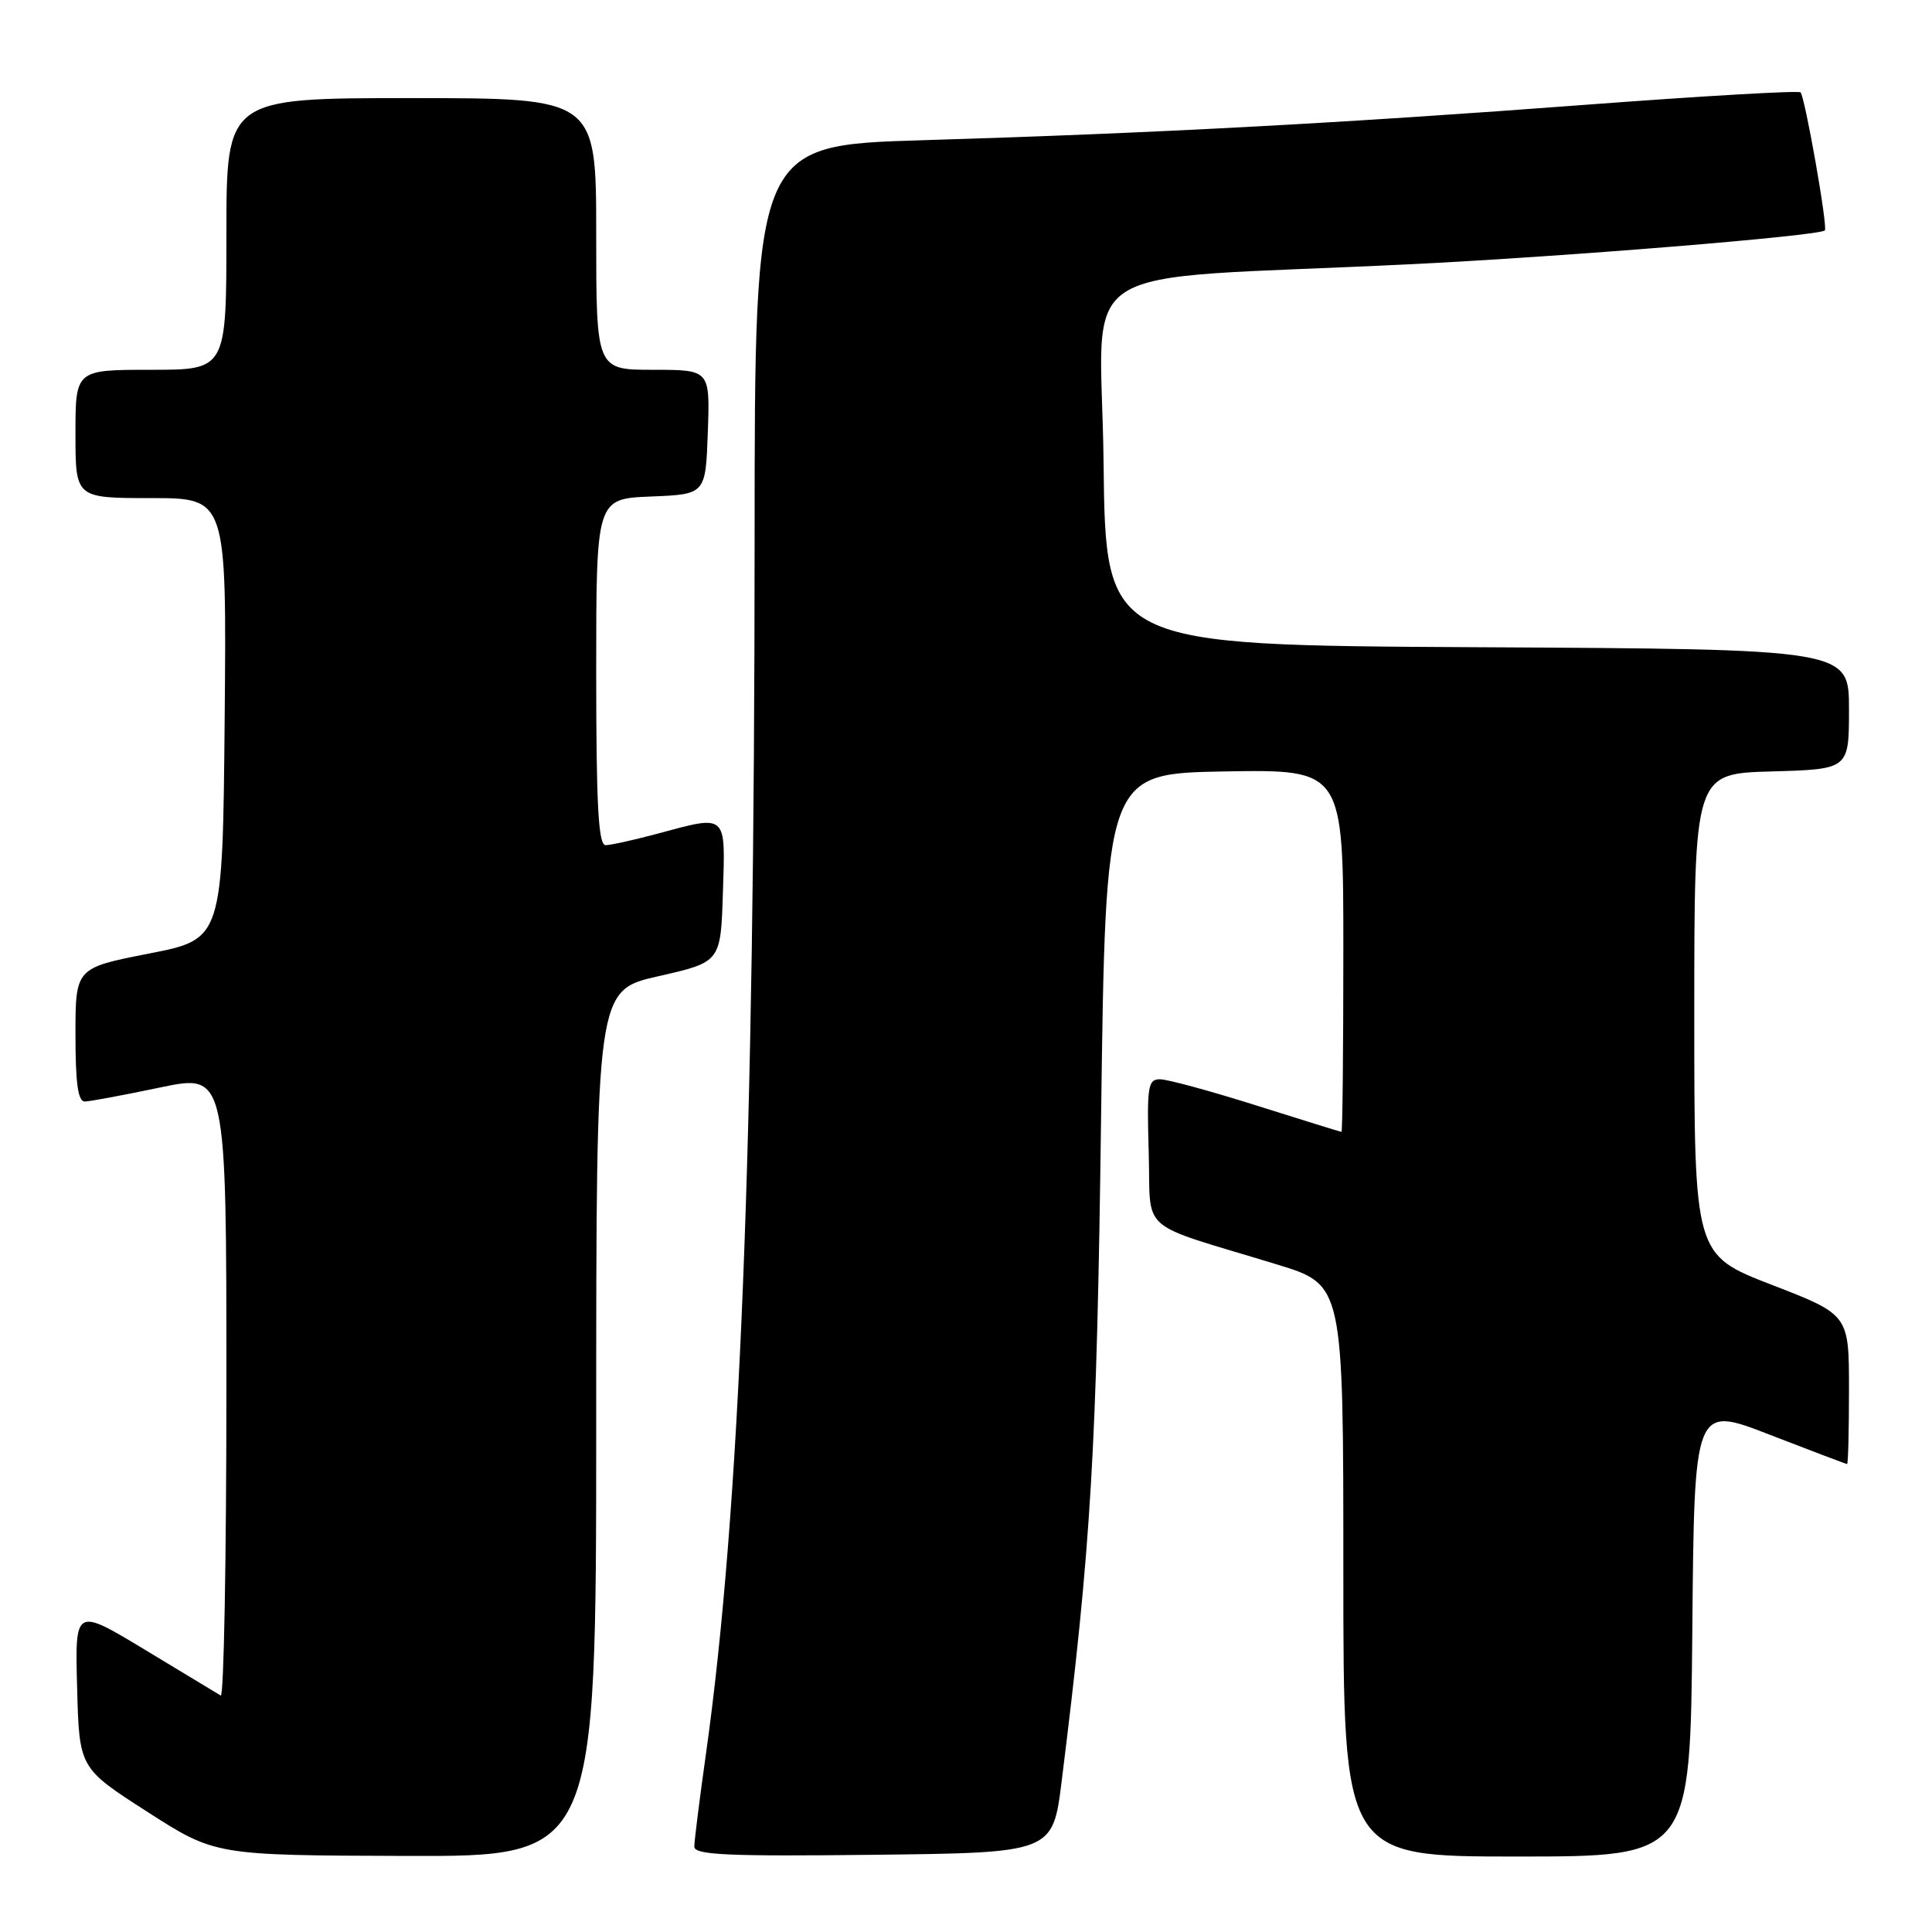 <?xml version="1.0" encoding="UTF-8" standalone="no"?>
<!DOCTYPE svg PUBLIC "-//W3C//DTD SVG 1.1//EN" "http://www.w3.org/Graphics/SVG/1.1/DTD/svg11.dtd" >
<svg xmlns="http://www.w3.org/2000/svg" xmlns:xlink="http://www.w3.org/1999/xlink" version="1.1" viewBox="0 0 256 256">
 <g >
 <path fill="currentColor"
d=" M 79.00 188.61 C 79.00 131.22 79.00 131.22 87.25 129.35 C 95.50 127.48 95.50 127.48 95.79 118.24 C 96.12 107.68 96.44 107.96 87.00 110.50 C 83.97 111.31 80.94 111.98 80.25 111.99 C 79.29 112.00 79.00 106.75 79.00 89.04 C 79.00 66.09 79.00 66.09 86.25 65.79 C 93.50 65.50 93.50 65.50 93.79 57.25 C 94.08 49.00 94.08 49.00 86.54 49.00 C 79.00 49.00 79.00 49.00 79.00 31.00 C 79.00 13.00 79.00 13.00 54.50 13.00 C 30.00 13.00 30.00 13.00 30.00 31.00 C 30.00 49.00 30.00 49.00 20.00 49.00 C 10.00 49.00 10.00 49.00 10.00 57.50 C 10.00 66.00 10.00 66.00 20.02 66.00 C 30.03 66.00 30.03 66.00 29.77 95.22 C 29.50 124.44 29.50 124.44 19.75 126.35 C 10.00 128.26 10.00 128.26 10.00 137.13 C 10.00 143.58 10.34 145.99 11.25 145.96 C 11.94 145.94 16.44 145.10 21.25 144.09 C 30.00 142.26 30.00 142.26 30.00 183.69 C 30.00 206.48 29.66 224.92 29.25 224.67 C 28.84 224.43 24.32 221.70 19.22 218.61 C 9.93 213.00 9.93 213.00 10.22 223.64 C 10.50 234.28 10.50 234.28 19.50 240.06 C 28.50 245.84 28.50 245.84 53.75 245.92 C 79.00 246.00 79.00 246.00 79.00 188.61 Z  M 140.68 235.99 C 144.59 204.65 145.33 192.19 145.90 148.00 C 146.50 102.50 146.50 102.50 162.25 102.22 C 178.00 101.95 178.00 101.95 178.00 125.97 C 178.00 139.19 177.89 149.99 177.75 149.98 C 177.61 149.97 172.55 148.40 166.50 146.49 C 160.45 144.58 154.70 143.01 153.71 143.01 C 152.10 143.00 151.96 143.94 152.21 152.67 C 152.54 163.66 150.42 161.81 169.25 167.56 C 178.00 170.24 178.00 170.24 178.00 208.12 C 178.00 246.00 178.00 246.00 200.99 246.00 C 223.97 246.00 223.97 246.00 224.24 216.11 C 224.50 186.22 224.50 186.22 234.50 190.11 C 240.00 192.24 244.61 193.99 244.75 193.99 C 244.89 194.00 245.00 189.55 245.00 184.10 C 245.00 174.20 245.00 174.20 234.75 170.24 C 224.50 166.27 224.50 166.27 224.50 134.39 C 224.50 102.50 224.50 102.50 234.75 102.22 C 245.00 101.93 245.00 101.93 245.00 93.97 C 245.00 86.02 245.00 86.02 195.75 85.76 C 146.50 85.50 146.50 85.50 146.23 61.34 C 145.93 33.83 140.65 37.27 186.72 35.02 C 207.12 34.03 241.07 31.26 241.80 30.53 C 242.22 30.12 239.17 12.84 238.58 12.24 C 238.32 11.98 225.59 12.72 210.30 13.87 C 177.76 16.33 153.07 17.65 122.25 18.58 C 100.00 19.25 100.00 19.25 99.99 71.38 C 99.98 152.09 98.04 200.43 93.54 232.42 C 92.69 238.43 92.00 243.95 92.00 244.69 C 92.00 245.79 96.40 245.99 115.75 245.77 C 139.50 245.50 139.50 245.50 140.68 235.99 Z "/>
</g>
</svg>